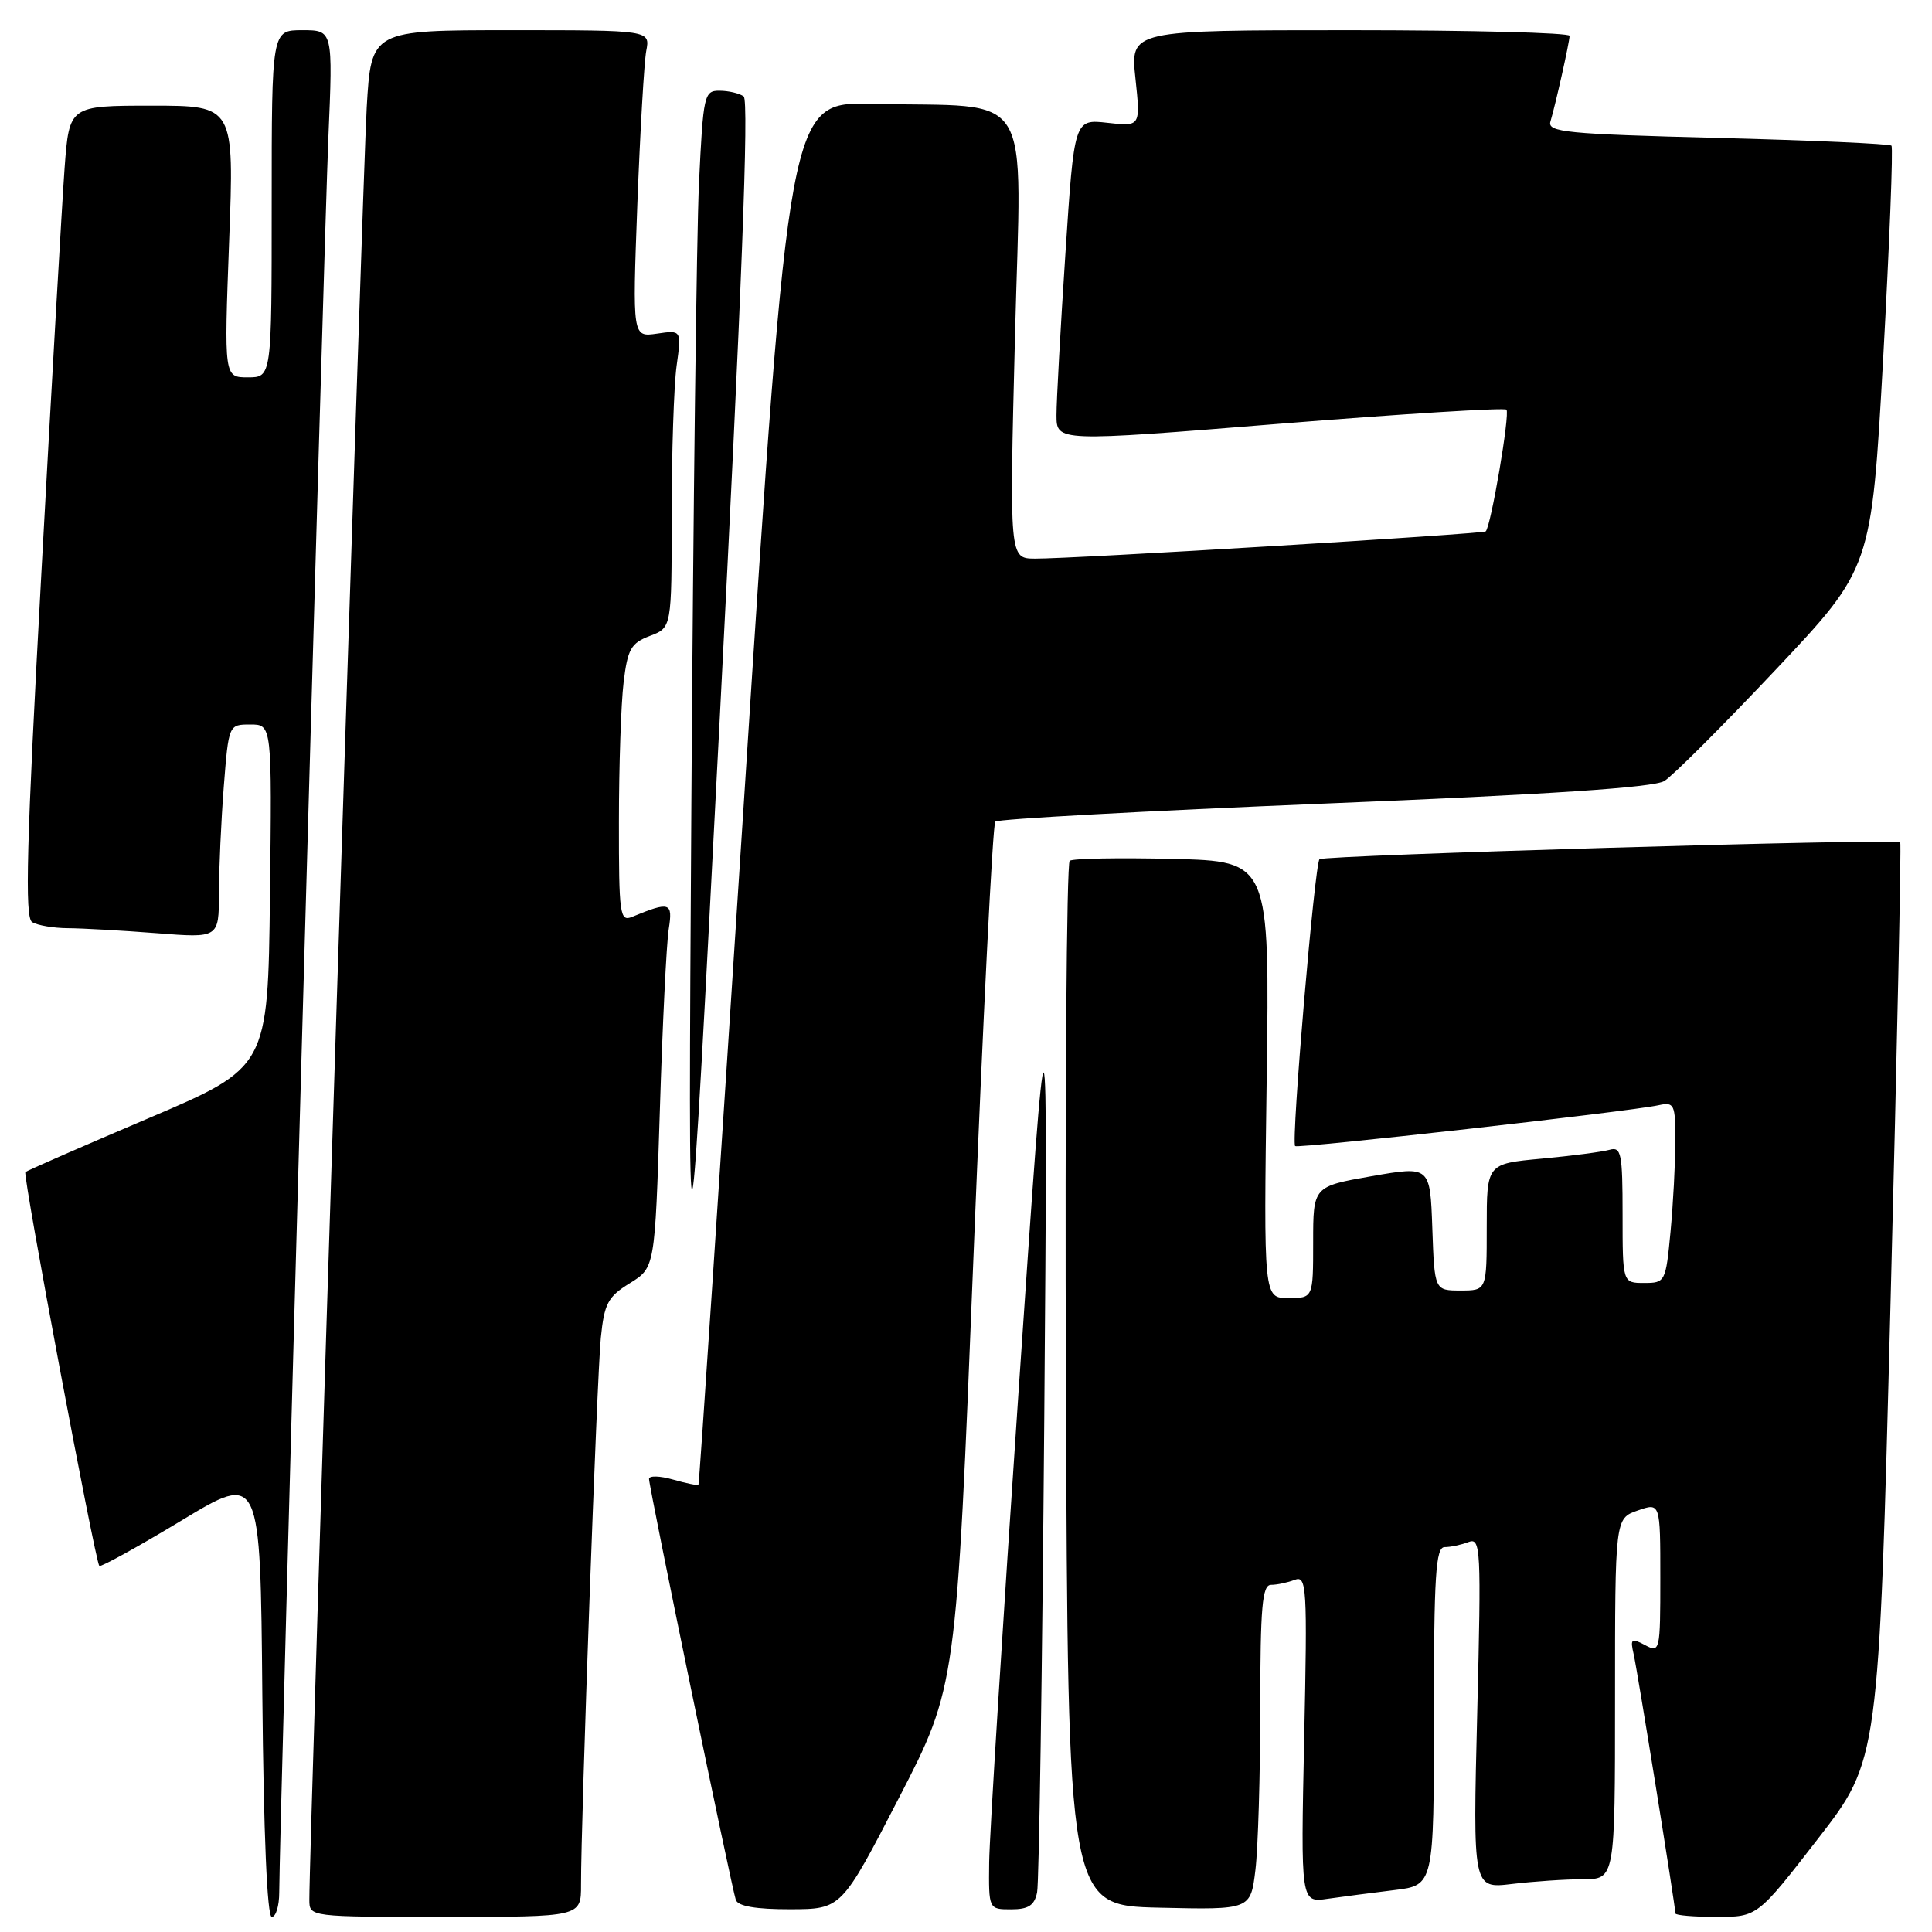 <?xml version="1.0" encoding="UTF-8" standalone="no"?>
<!DOCTYPE svg PUBLIC "-//W3C//DTD SVG 1.1//EN" "http://www.w3.org/Graphics/SVG/1.1/DTD/svg11.dtd" >
<svg xmlns="http://www.w3.org/2000/svg" xmlns:xlink="http://www.w3.org/1999/xlink" version="1.1" viewBox="0 0 256 256">
 <g >
 <path fill="currentColor"
d=" M 37.00 250.75 C 37.00 243.60 42.94 31.54 43.51 18.25 C 44.12 4.00 44.12 4.00 40.06 4.00 C 36.00 4.00 36.00 4.00 36.00 27.00 C 36.00 50.00 36.00 50.00 32.84 50.00 C 29.69 50.00 29.69 50.00 30.36 32.00 C 31.04 14.00 31.04 14.00 20.11 14.00 C 9.18 14.00 9.18 14.00 8.56 22.25 C 8.23 26.79 6.84 50.95 5.48 75.94 C 3.51 112.03 3.26 121.55 4.25 122.18 C 4.94 122.61 7.08 122.98 9.00 122.99 C 10.93 123.00 16.21 123.30 20.75 123.65 C 29.00 124.30 29.00 124.30 29.01 118.40 C 29.01 115.15 29.30 108.79 29.65 104.25 C 30.30 96.00 30.30 96.00 33.17 96.00 C 36.04 96.00 36.04 96.00 35.77 118.72 C 35.50 141.44 35.50 141.44 19.59 148.21 C 10.84 151.93 3.54 155.13 3.36 155.31 C 2.99 155.67 12.62 206.95 13.16 207.49 C 13.35 207.68 18.23 204.99 24.01 201.50 C 34.50 195.15 34.50 195.15 34.76 224.57 C 34.93 243.05 35.40 254.00 36.01 254.00 C 36.56 254.00 37.00 252.54 37.00 250.75 Z  M 76.99 249.75 C 76.97 241.31 79.10 182.38 79.61 177.29 C 80.07 172.72 80.54 171.83 83.46 170.03 C 86.78 167.97 86.78 167.97 87.43 147.24 C 87.78 135.83 88.31 124.98 88.61 123.11 C 89.17 119.55 88.78 119.42 83.75 121.49 C 82.13 122.16 82.00 121.19 82.01 108.86 C 82.01 101.51 82.29 93.22 82.63 90.42 C 83.16 86.00 83.61 85.21 86.12 84.26 C 89.00 83.17 89.00 83.17 89.00 68.23 C 89.00 60.01 89.29 51.13 89.65 48.50 C 90.31 43.73 90.31 43.73 87.05 44.21 C 83.80 44.68 83.80 44.68 84.45 27.09 C 84.82 17.42 85.35 8.26 85.63 6.75 C 86.16 4.00 86.16 4.00 67.68 4.00 C 49.19 4.00 49.19 4.00 48.59 14.25 C 48.07 23.06 40.95 245.51 40.99 251.75 C 41.00 254.00 41.00 254.00 59.00 254.00 C 77.00 254.00 77.00 254.00 76.99 249.75 Z  M 240.91 243.62 C 248.95 233.24 248.95 233.24 250.51 172.49 C 251.37 139.08 251.95 111.67 251.79 111.59 C 250.86 111.10 175.38 113.32 174.84 113.85 C 174.20 114.49 171.07 151.16 171.61 151.86 C 171.89 152.23 215.91 147.29 219.75 146.45 C 221.86 145.99 222.00 146.29 221.99 151.23 C 221.99 154.13 221.70 159.54 221.35 163.25 C 220.72 169.86 220.65 170.00 217.86 170.00 C 215.00 170.00 215.00 170.00 215.00 160.93 C 215.00 152.77 214.82 151.91 213.25 152.36 C 212.29 152.63 208.24 153.16 204.25 153.53 C 197.00 154.20 197.00 154.20 197.00 162.60 C 197.00 171.00 197.00 171.00 193.54 171.00 C 190.08 171.00 190.08 171.00 189.79 162.75 C 189.50 154.50 189.50 154.50 181.75 155.85 C 174.00 157.21 174.00 157.21 174.00 164.60 C 174.00 172.00 174.00 172.00 170.72 172.00 C 167.44 172.00 167.44 172.00 167.84 143.06 C 168.24 114.12 168.24 114.12 155.37 113.81 C 148.29 113.64 142.16 113.75 141.74 114.06 C 141.33 114.36 141.10 145.64 141.24 183.56 C 141.50 252.50 141.50 252.50 153.61 252.78 C 165.71 253.06 165.71 253.06 166.35 247.78 C 166.70 244.88 166.99 235.19 166.99 226.25 C 167.00 212.89 167.25 210.00 168.42 210.00 C 169.20 210.00 170.61 209.70 171.55 209.34 C 173.15 208.73 173.24 210.18 172.81 230.40 C 172.35 252.12 172.35 252.12 175.92 251.60 C 177.89 251.32 181.86 250.80 184.75 250.45 C 190.00 249.81 190.00 249.81 190.00 227.41 C 190.00 208.73 190.24 205.00 191.42 205.00 C 192.20 205.00 193.62 204.70 194.58 204.33 C 196.21 203.71 196.28 205.10 195.74 226.96 C 195.16 250.26 195.16 250.26 200.33 249.64 C 203.17 249.30 207.41 249.01 209.75 249.01 C 214.00 249.00 214.00 249.00 214.00 225.10 C 214.00 201.20 214.00 201.20 217.00 200.15 C 220.00 199.10 220.00 199.10 220.00 209.09 C 220.00 218.81 219.95 219.04 217.97 217.98 C 216.16 217.01 215.99 217.14 216.47 219.20 C 216.97 221.40 222.00 252.60 222.00 253.54 C 222.00 253.79 224.45 254.00 227.43 254.00 C 232.87 254.00 232.87 254.00 240.91 243.62 Z  M 119.11 238.24 C 126.72 223.50 126.72 223.50 128.99 166.50 C 130.24 135.15 131.54 109.21 131.88 108.87 C 132.22 108.52 151.85 107.45 175.50 106.48 C 205.35 105.27 219.12 104.35 220.53 103.49 C 221.65 102.80 228.28 96.17 235.27 88.76 C 247.98 75.28 247.98 75.28 249.53 47.51 C 250.37 32.23 250.87 19.54 250.63 19.30 C 250.39 19.05 240.01 18.59 227.58 18.27 C 207.51 17.76 205.02 17.51 205.44 16.10 C 206.11 13.88 207.95 5.66 207.98 4.75 C 207.99 4.34 194.90 4.00 178.88 4.00 C 149.77 4.00 149.77 4.00 150.45 10.38 C 151.13 16.77 151.13 16.77 146.74 16.27 C 142.34 15.78 142.34 15.78 141.17 33.64 C 140.52 43.46 139.99 53.08 139.99 55.02 C 140.00 58.54 140.00 58.54 169.55 56.15 C 185.81 54.84 199.33 54.00 199.61 54.28 C 200.11 54.78 197.54 69.85 196.86 70.41 C 196.43 70.76 141.91 74.06 137.13 74.02 C 133.75 74.00 133.75 74.00 134.49 44.58 C 135.33 10.95 137.37 14.27 115.53 13.76 C 104.55 13.50 104.55 13.50 98.65 105.00 C 95.40 155.33 92.66 196.60 92.55 196.73 C 92.45 196.86 90.93 196.55 89.18 196.05 C 87.43 195.55 86.00 195.51 86.00 195.97 C 86.00 197.07 96.94 250.13 97.50 251.75 C 97.79 252.59 100.18 253.00 104.72 252.99 C 111.50 252.97 111.50 252.97 119.11 238.24 Z  M 137.42 250.75 C 137.68 249.51 138.10 221.28 138.37 188.00 C 138.84 127.50 138.84 127.50 134.99 184.00 C 132.87 215.07 131.11 243.31 131.07 246.75 C 131.00 253.00 131.00 253.00 133.98 253.00 C 136.27 253.00 137.07 252.48 137.42 250.75 Z  M 98.54 12.77 C 97.97 12.36 96.53 12.02 95.35 12.02 C 93.30 12.00 93.18 12.56 92.62 24.25 C 92.30 30.99 91.85 68.00 91.61 106.50 C 91.17 176.50 91.17 176.50 95.38 95.00 C 98.26 39.08 99.26 13.27 98.54 12.77 Z "/>
</g>
</svg>